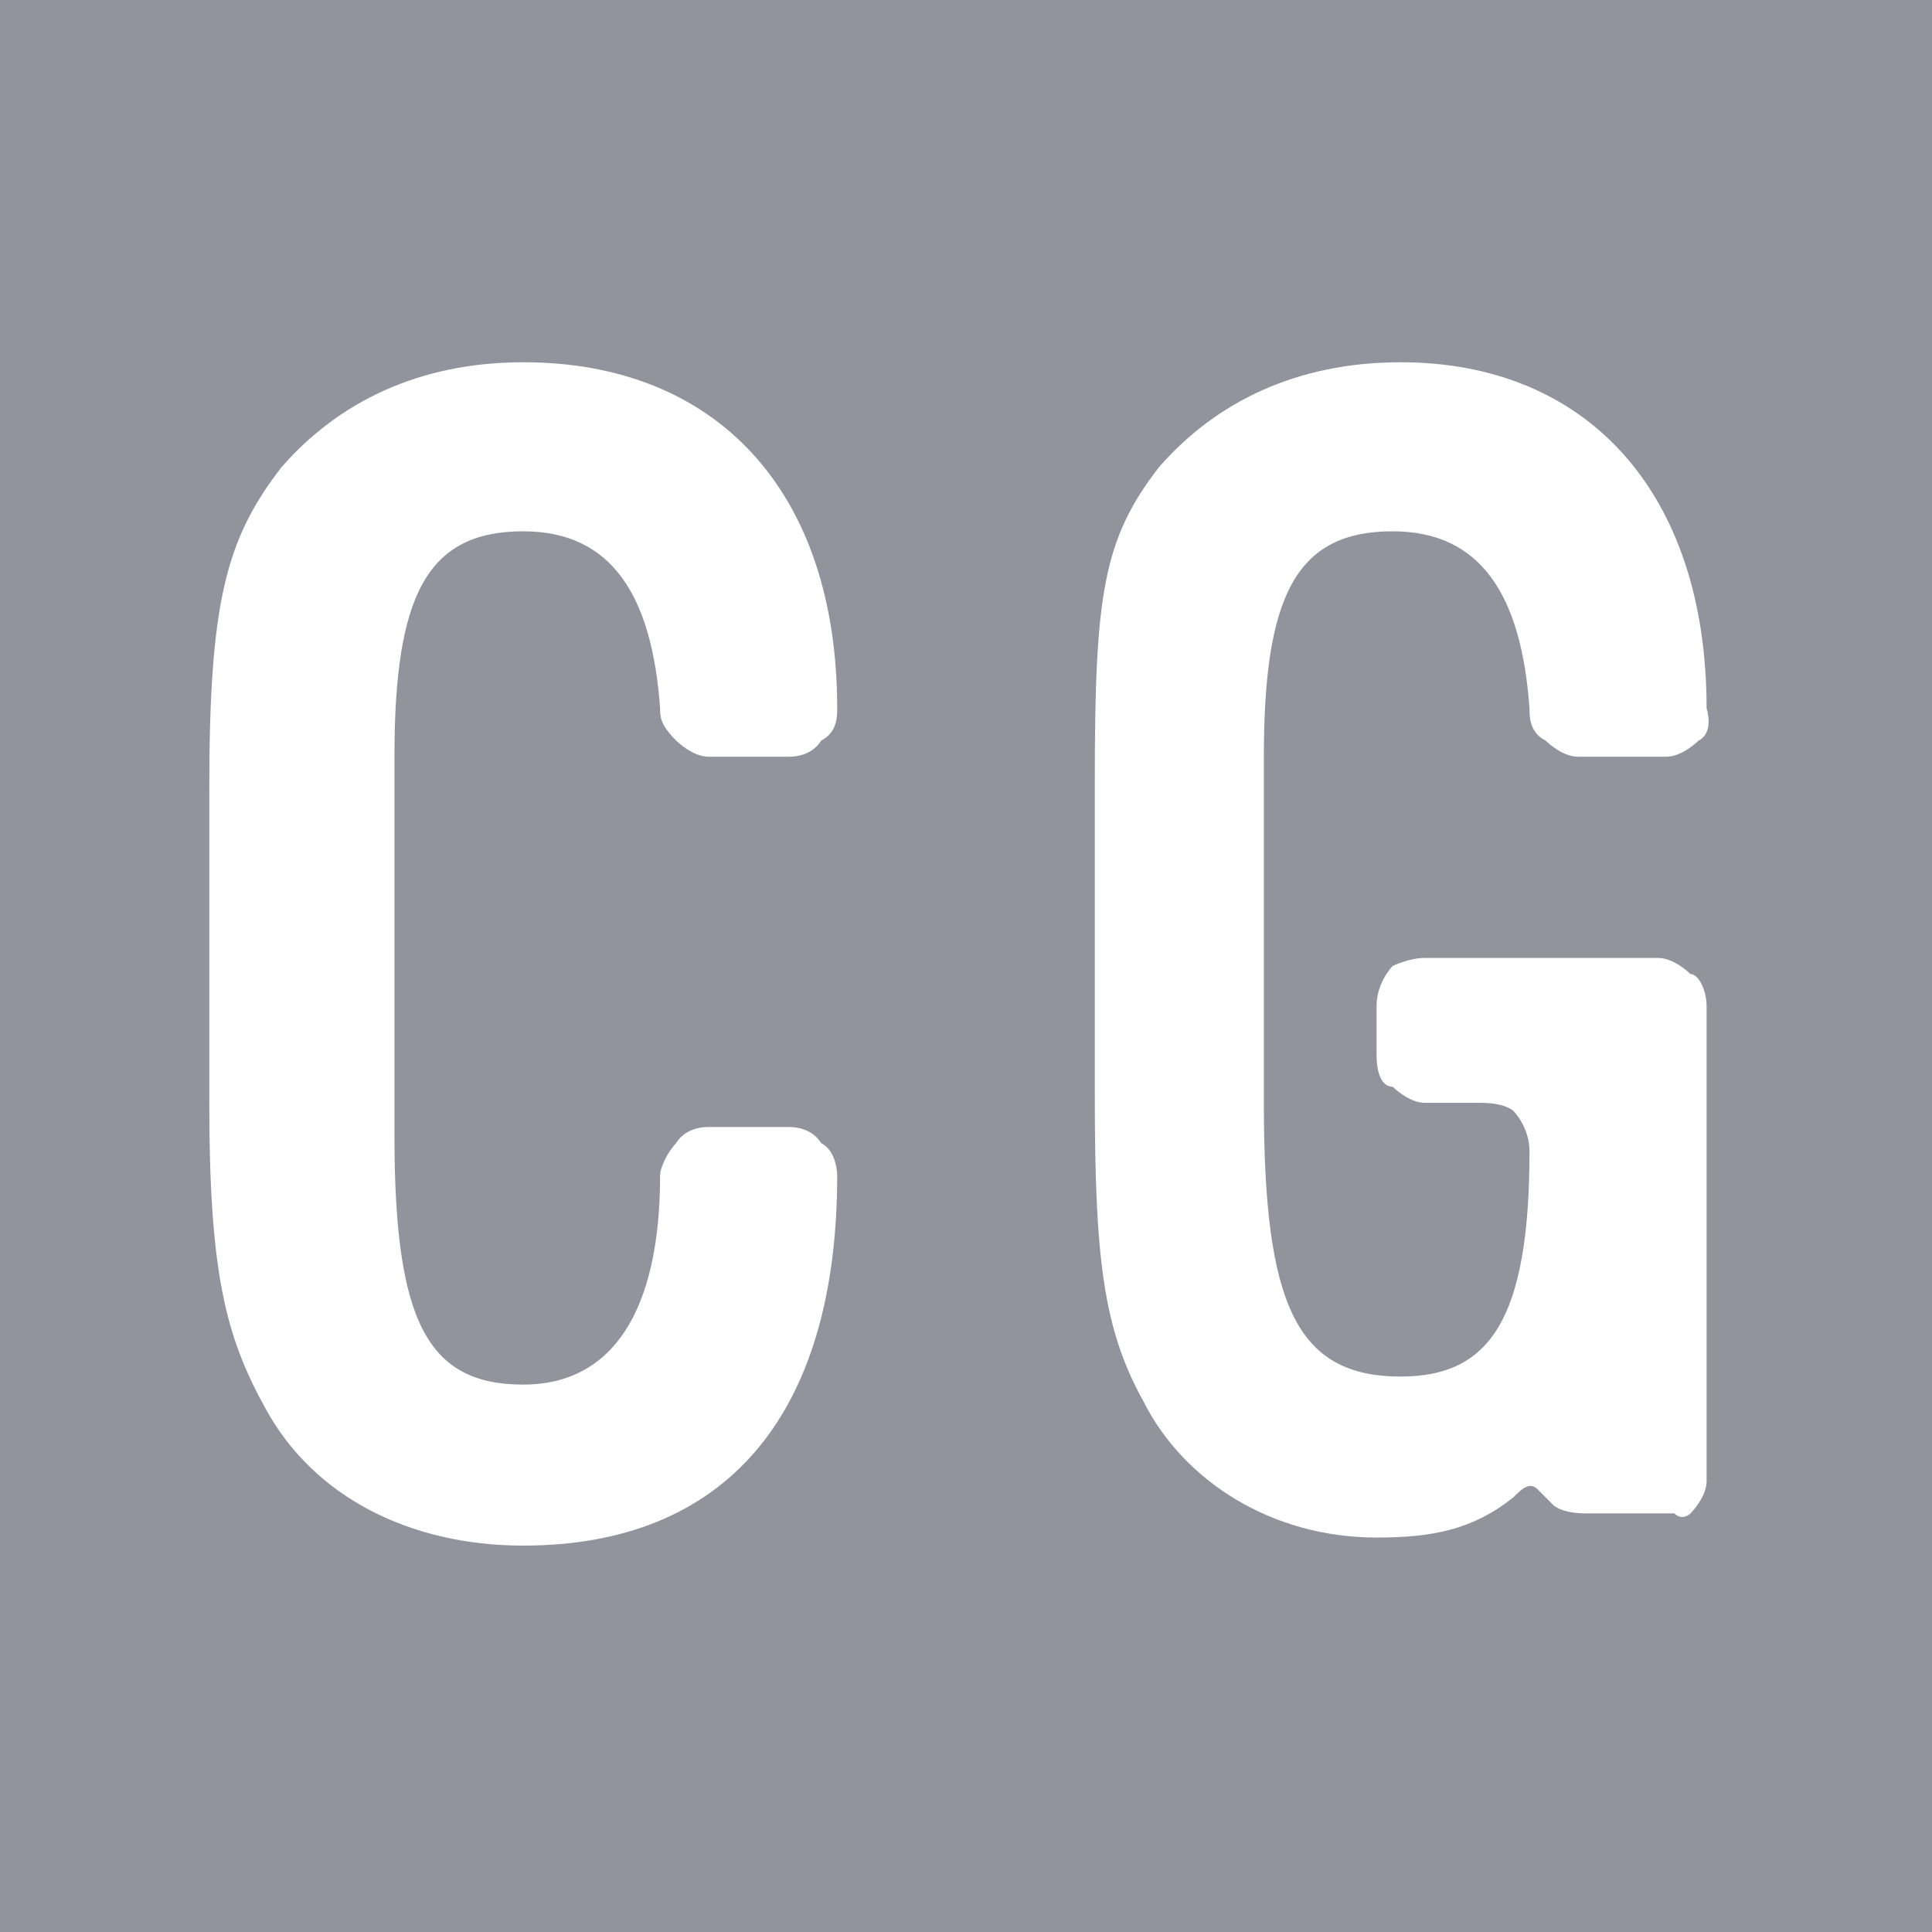 <?xml version="1.0" encoding="utf-8"?>
<!-- Generator: Adobe Illustrator 21.0.2, SVG Export Plug-In . SVG Version: 6.00 Build 0)  -->
<svg version="1.1" id="Layer_1" xmlns="http://www.w3.org/2000/svg" xmlns:xlink="http://www.w3.org/1999/xlink" x="0px" y="0px"
	 viewBox="0 0 24 24" style="enable-background:new 0 0 24 24;" xml:space="preserve">
<style type="text/css">
	.st0{fill:#93939E;}
</style>
<path id="Combined-Shape" class="st0" d="M0,24V0h24v24H0z M6.5,19.2c2.5,0,3.9-1.6,3.9-4.6c0,0,0-0.3-0.2-0.4c0,0-0.1-0.2-0.4-0.2
	h-1c-0.3,0-0.4,0.2-0.4,0.2c-0.1,0.1-0.2,0.3-0.2,0.4c0,1.7-0.6,2.6-1.7,2.6c-1.2,0-1.6-0.8-1.6-3.1V9.4c0-2,0.4-2.8,1.6-2.8
	c1.1,0,1.6,0.8,1.7,2.2c0,0.1,0,0.2,0.2,0.4c0,0,0.2,0.2,0.4,0.2h1c0.3,0,0.4-0.2,0.4-0.2c0.2-0.1,0.2-0.3,0.2-0.4
	c0-2.7-1.5-4.3-3.9-4.3c-1.3,0-2.3,0.5-3,1.3C2.8,6.7,2.6,7.5,2.6,9.8v3.9c0,2.1,0.2,2.9,0.7,3.8C3.9,18.6,5.1,19.2,6.5,19.2z
	 M21,18.8c0,0,0.2-0.2,0.2-0.4v-5.9c0-0.2-0.1-0.4-0.2-0.4c0,0-0.2-0.2-0.4-0.2h-2.9c-0.2,0-0.4,0.1-0.4,0.1c0,0-0.2,0.2-0.2,0.5
	v0.6c0,0.3,0.1,0.4,0.2,0.4c0,0,0.2,0.2,0.4,0.2h0.7c0.3,0,0.4,0.1,0.4,0.1S19,14,19,14.3c0,2.1-0.5,2.8-1.6,2.8
	c-1.3,0-1.7-0.9-1.7-3.4V9.4c0-2,0.4-2.8,1.6-2.8c1.1,0,1.6,0.8,1.7,2.2c0,0.1,0,0.3,0.2,0.4c0,0,0.2,0.2,0.4,0.2h1.1
	c0.2,0,0.4-0.2,0.4-0.2c0.2-0.1,0.1-0.4,0.1-0.4c0-2.7-1.5-4.3-3.8-4.3c-1.3,0-2.3,0.5-3,1.3c-0.7,0.9-0.8,1.6-0.8,3.9v3.9
	c0,2,0.1,2.9,0.6,3.8c0.5,1,1.6,1.7,2.9,1.7c0.7,0,1.2-0.1,1.7-0.5c0.1-0.1,0.2-0.2,0.3-0.1c0.1,0.1,0.1,0.1,0.2,0.2
	c0,0,0.1,0.1,0.4,0.1h1.1C20.9,18.9,21,18.8,21,18.8z"/>
</svg>
